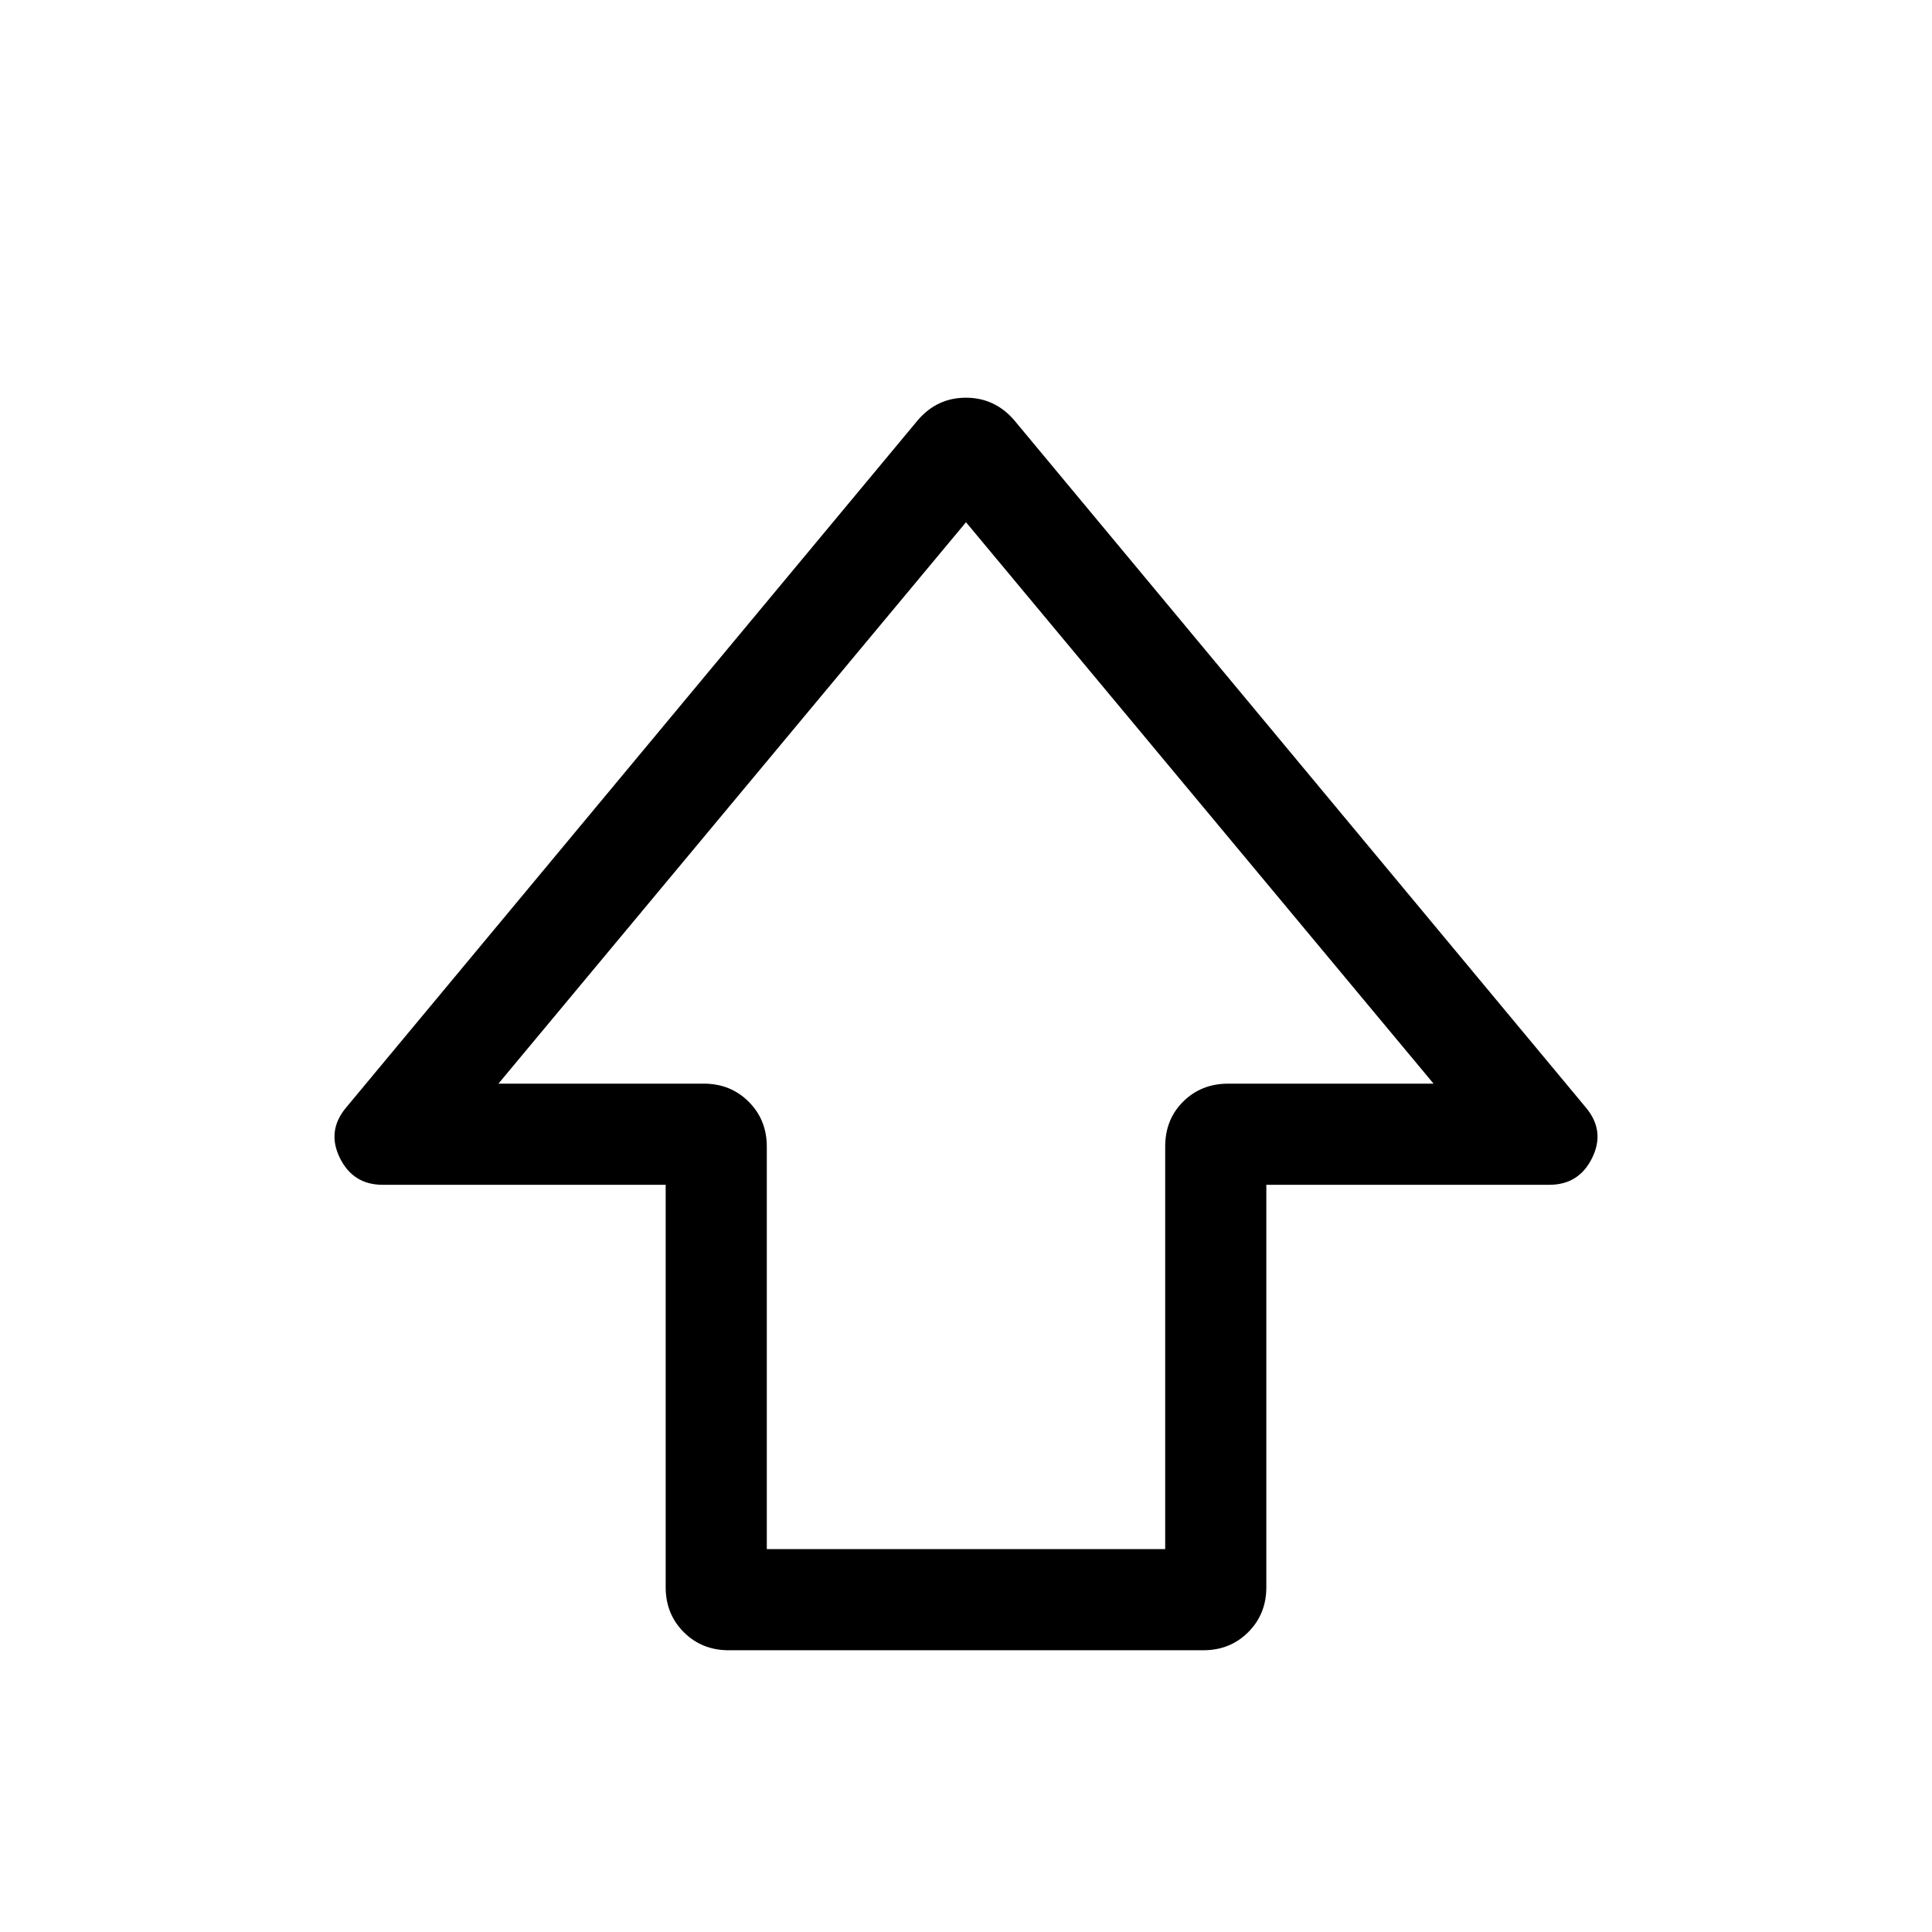 <svg xmlns="http://www.w3.org/2000/svg" height="40" viewBox="0 -960 960 960" width="40"><path d="M330.77-171.28v-200H190.15q-14.76 0-21.32-13.44-6.55-13.43 3.2-25l284.23-341.74q9.53-10.92 23.7-10.92t23.78 10.92l284.23 341.74q9.75 11.57 3.2 25-6.56 13.44-21.32 13.44H629.23v200q0 13.29-8.99 22.29-9 8.99-22.29 8.99h-235.9q-13.29 0-22.29-8.99-8.99-9-8.99-22.29Zm50.25-18.98h197.96v-200q0-13.56 8.99-22.42 8.99-8.86 22.29-8.86h102.07L480-700.51 247.67-421.54h102.07q13.3 0 22.29 9 8.99 8.99 8.99 22.28v200ZM480-421.54Z"/></svg>